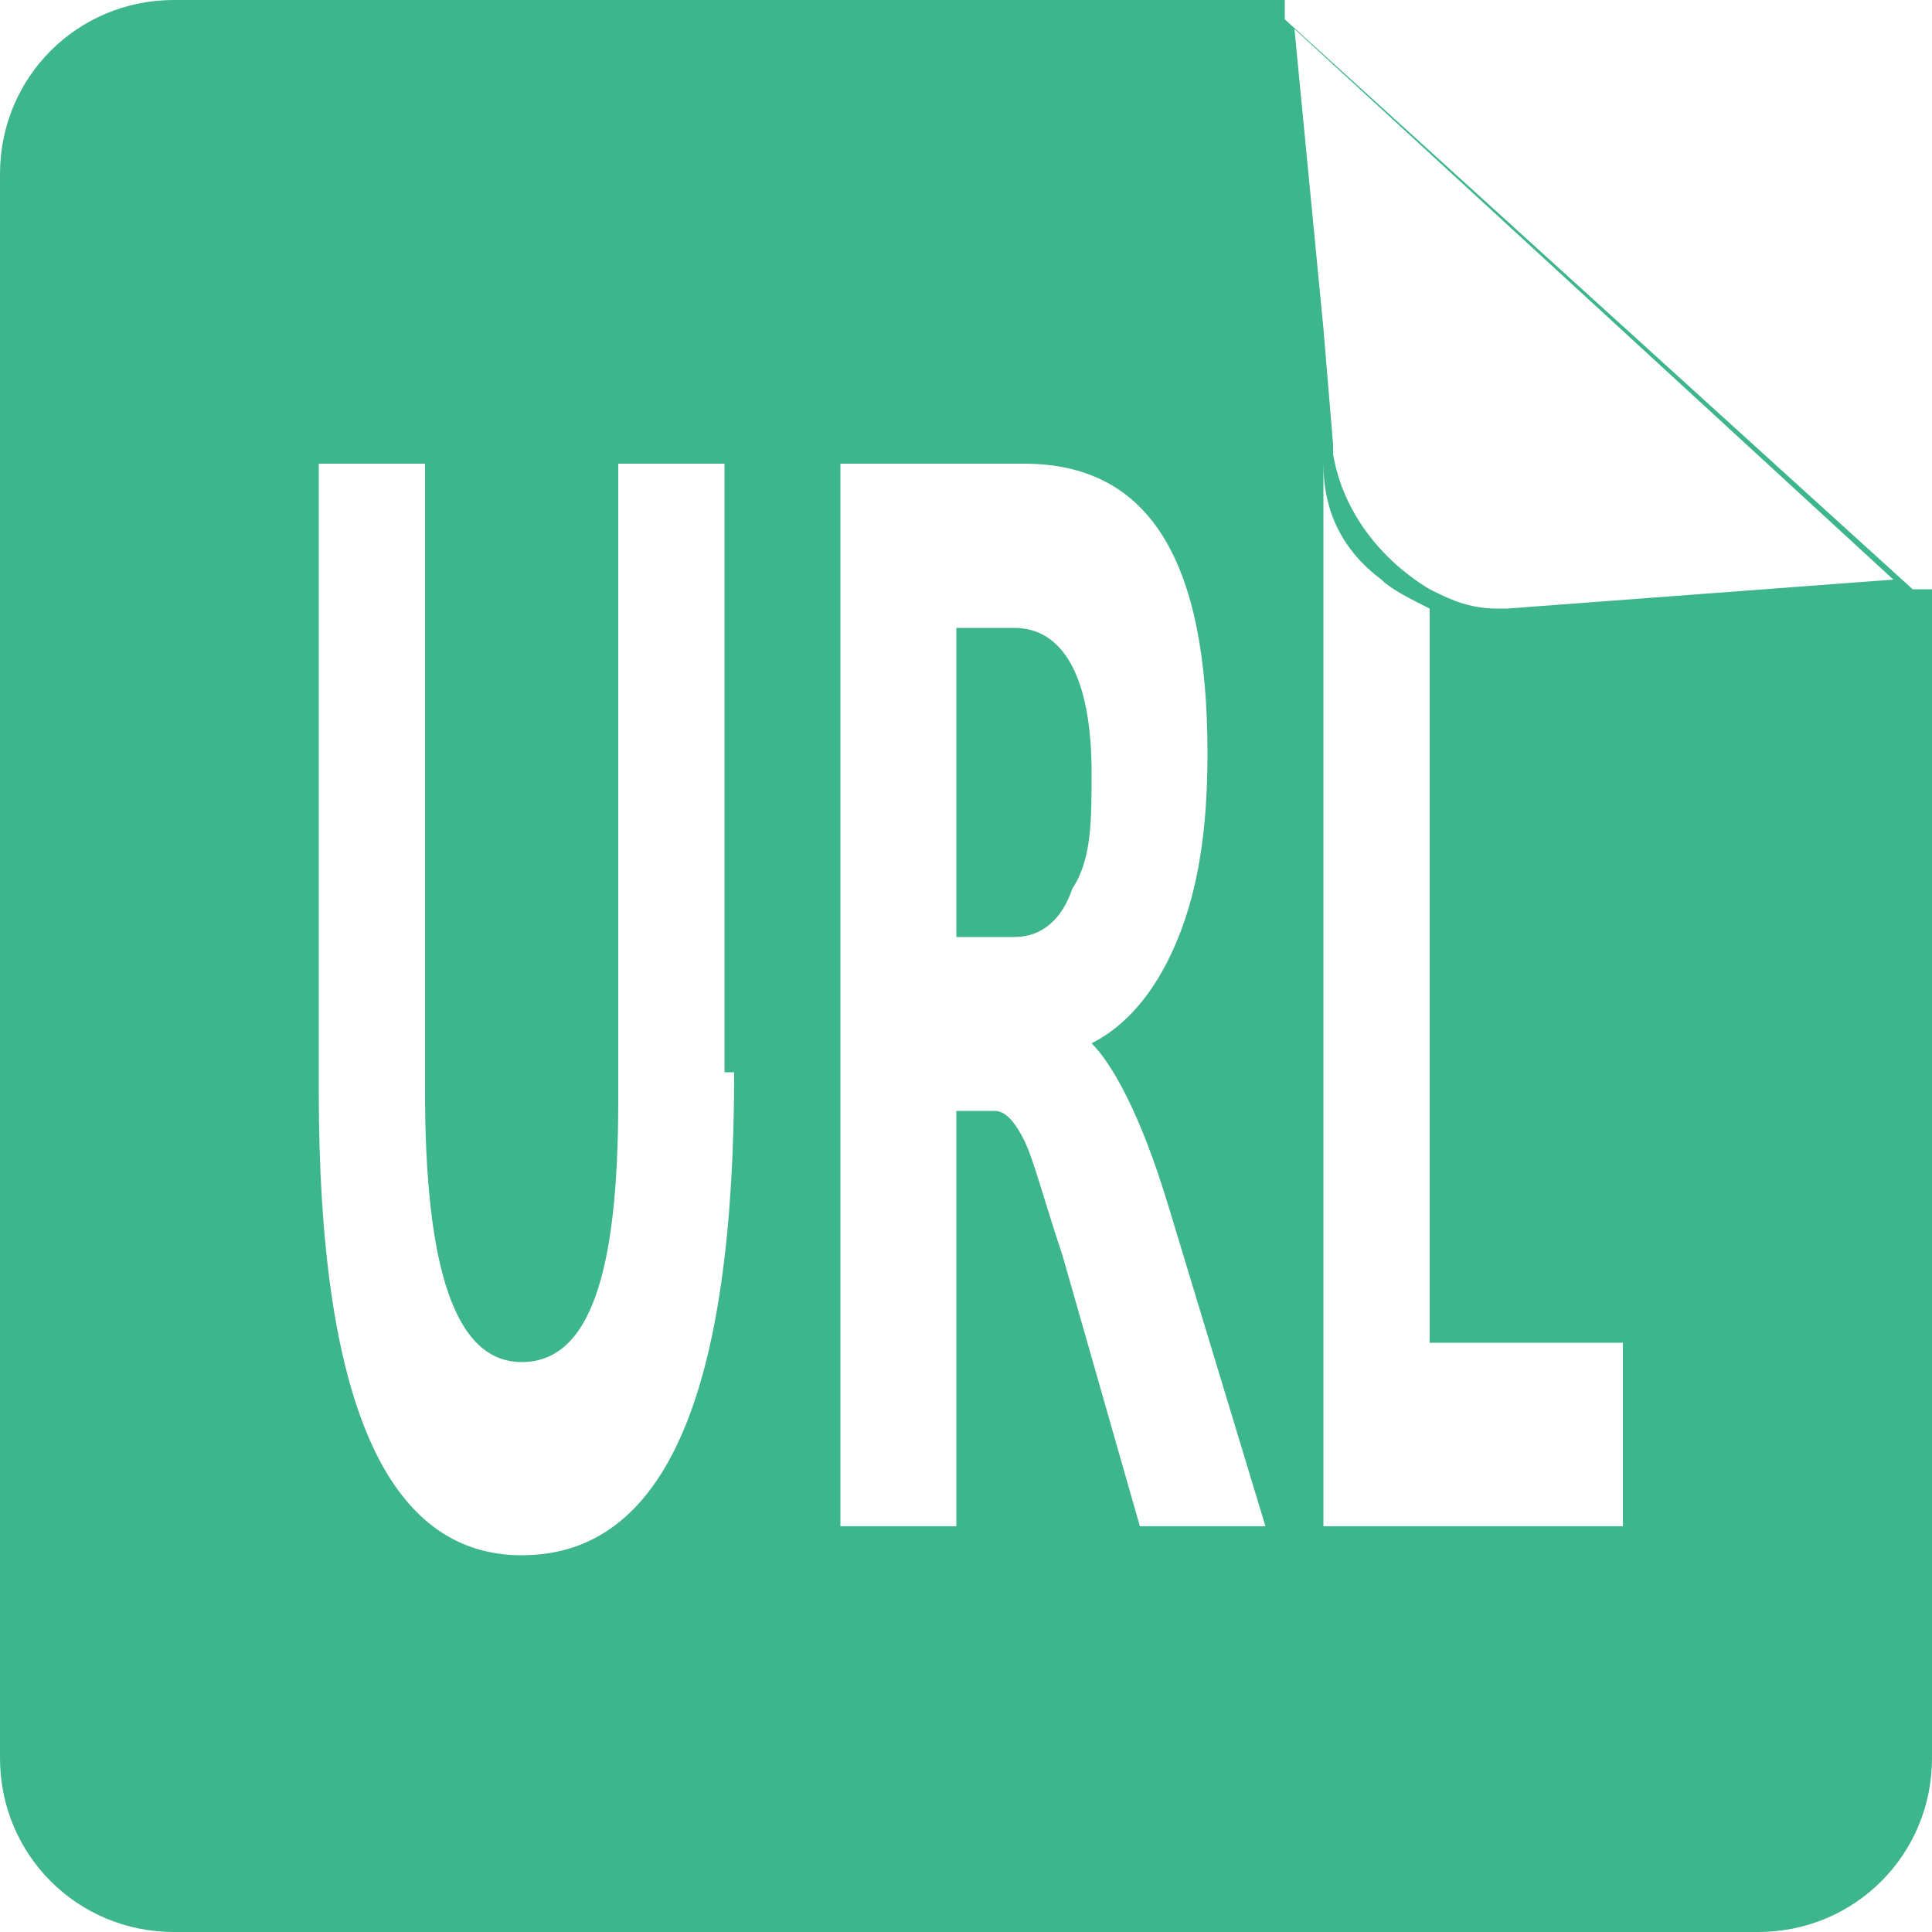 <?xml version="1.0" encoding="utf-8"?>
<!-- Generator: Adobe Illustrator 18.0.0, SVG Export Plug-In . SVG Version: 6.00 Build 0)  -->
<!DOCTYPE svg PUBLIC "-//W3C//DTD SVG 1.1//EN" "http://www.w3.org/Graphics/SVG/1.1/DTD/svg11.dtd">
<svg version="1.1" id="图层_1" xmlns="http://www.w3.org/2000/svg" xmlns:xlink="http://www.w3.org/1999/xlink" x="0px" y="0px"
	 viewBox="0 0 20 20" enable-background="new 0 0 20 20" xml:space="preserve" width="20" height="20">
<g>
	<path fill="#3db58d" d="M19.6,6.1l0.2,0l-6.5-5.9l0-0.2l-0.2,0l0,0l0,0L1.8,0C0.8,0,0,0.8,0,1.8v16.4c0,1,0.8,1.8,1.8,1.8h16.4
		c1,0,1.8-0.8,1.8-1.8V6.1l0,0L19.6,6.1z M13.4,0.3L19.6,6l-4,0.3c0,0-0.1,0-0.1,0c-0.3,0-0.5-0.1-0.7-0.2c0,0,0,0,0,0v0
		c-0.5-0.3-0.9-0.8-1-1.4h0c0,0,0,0,0-0.1l-0.1-1.2L13.4,0.3z M7.6,11.1c0,3.3-0.7,5-2.2,5c-1.4,0-2.1-1.6-2.1-4.8V4.8h1.1v6.5
		c0,1.8,0.3,2.8,1,2.8c0.7,0,1-0.9,1-2.7V4.8h1.1V11.1z M11.8,15.8L11,13c-0.2-0.6-0.3-1-0.4-1.2c-0.1-0.2-0.2-0.3-0.3-0.3H9.9v4.3
		H8.7V4.8h1.9c1.3,0,1.9,1,1.9,3c0,0.8-0.1,1.4-0.3,1.9c-0.2,0.5-0.5,0.9-0.9,1.1v0c0.2,0.2,0.5,0.7,0.8,1.7l1,3.3H11.8z M16.8,15.8
		h-3.1V4.8h0l0,0c0,0.5,0.2,0.9,0.6,1.2c0.1,0.1,0.3,0.2,0.5,0.3v7.6h2V15.8z"/>
	<path fill="#3db58d" d="M10.5,6.5H9.9v3.2h0.6c0.3,0,0.5-0.2,0.6-0.5c0.2-0.3,0.2-0.7,0.2-1.2C11.3,7,11,6.5,10.5,6.5z"/>
</g>
</svg>
